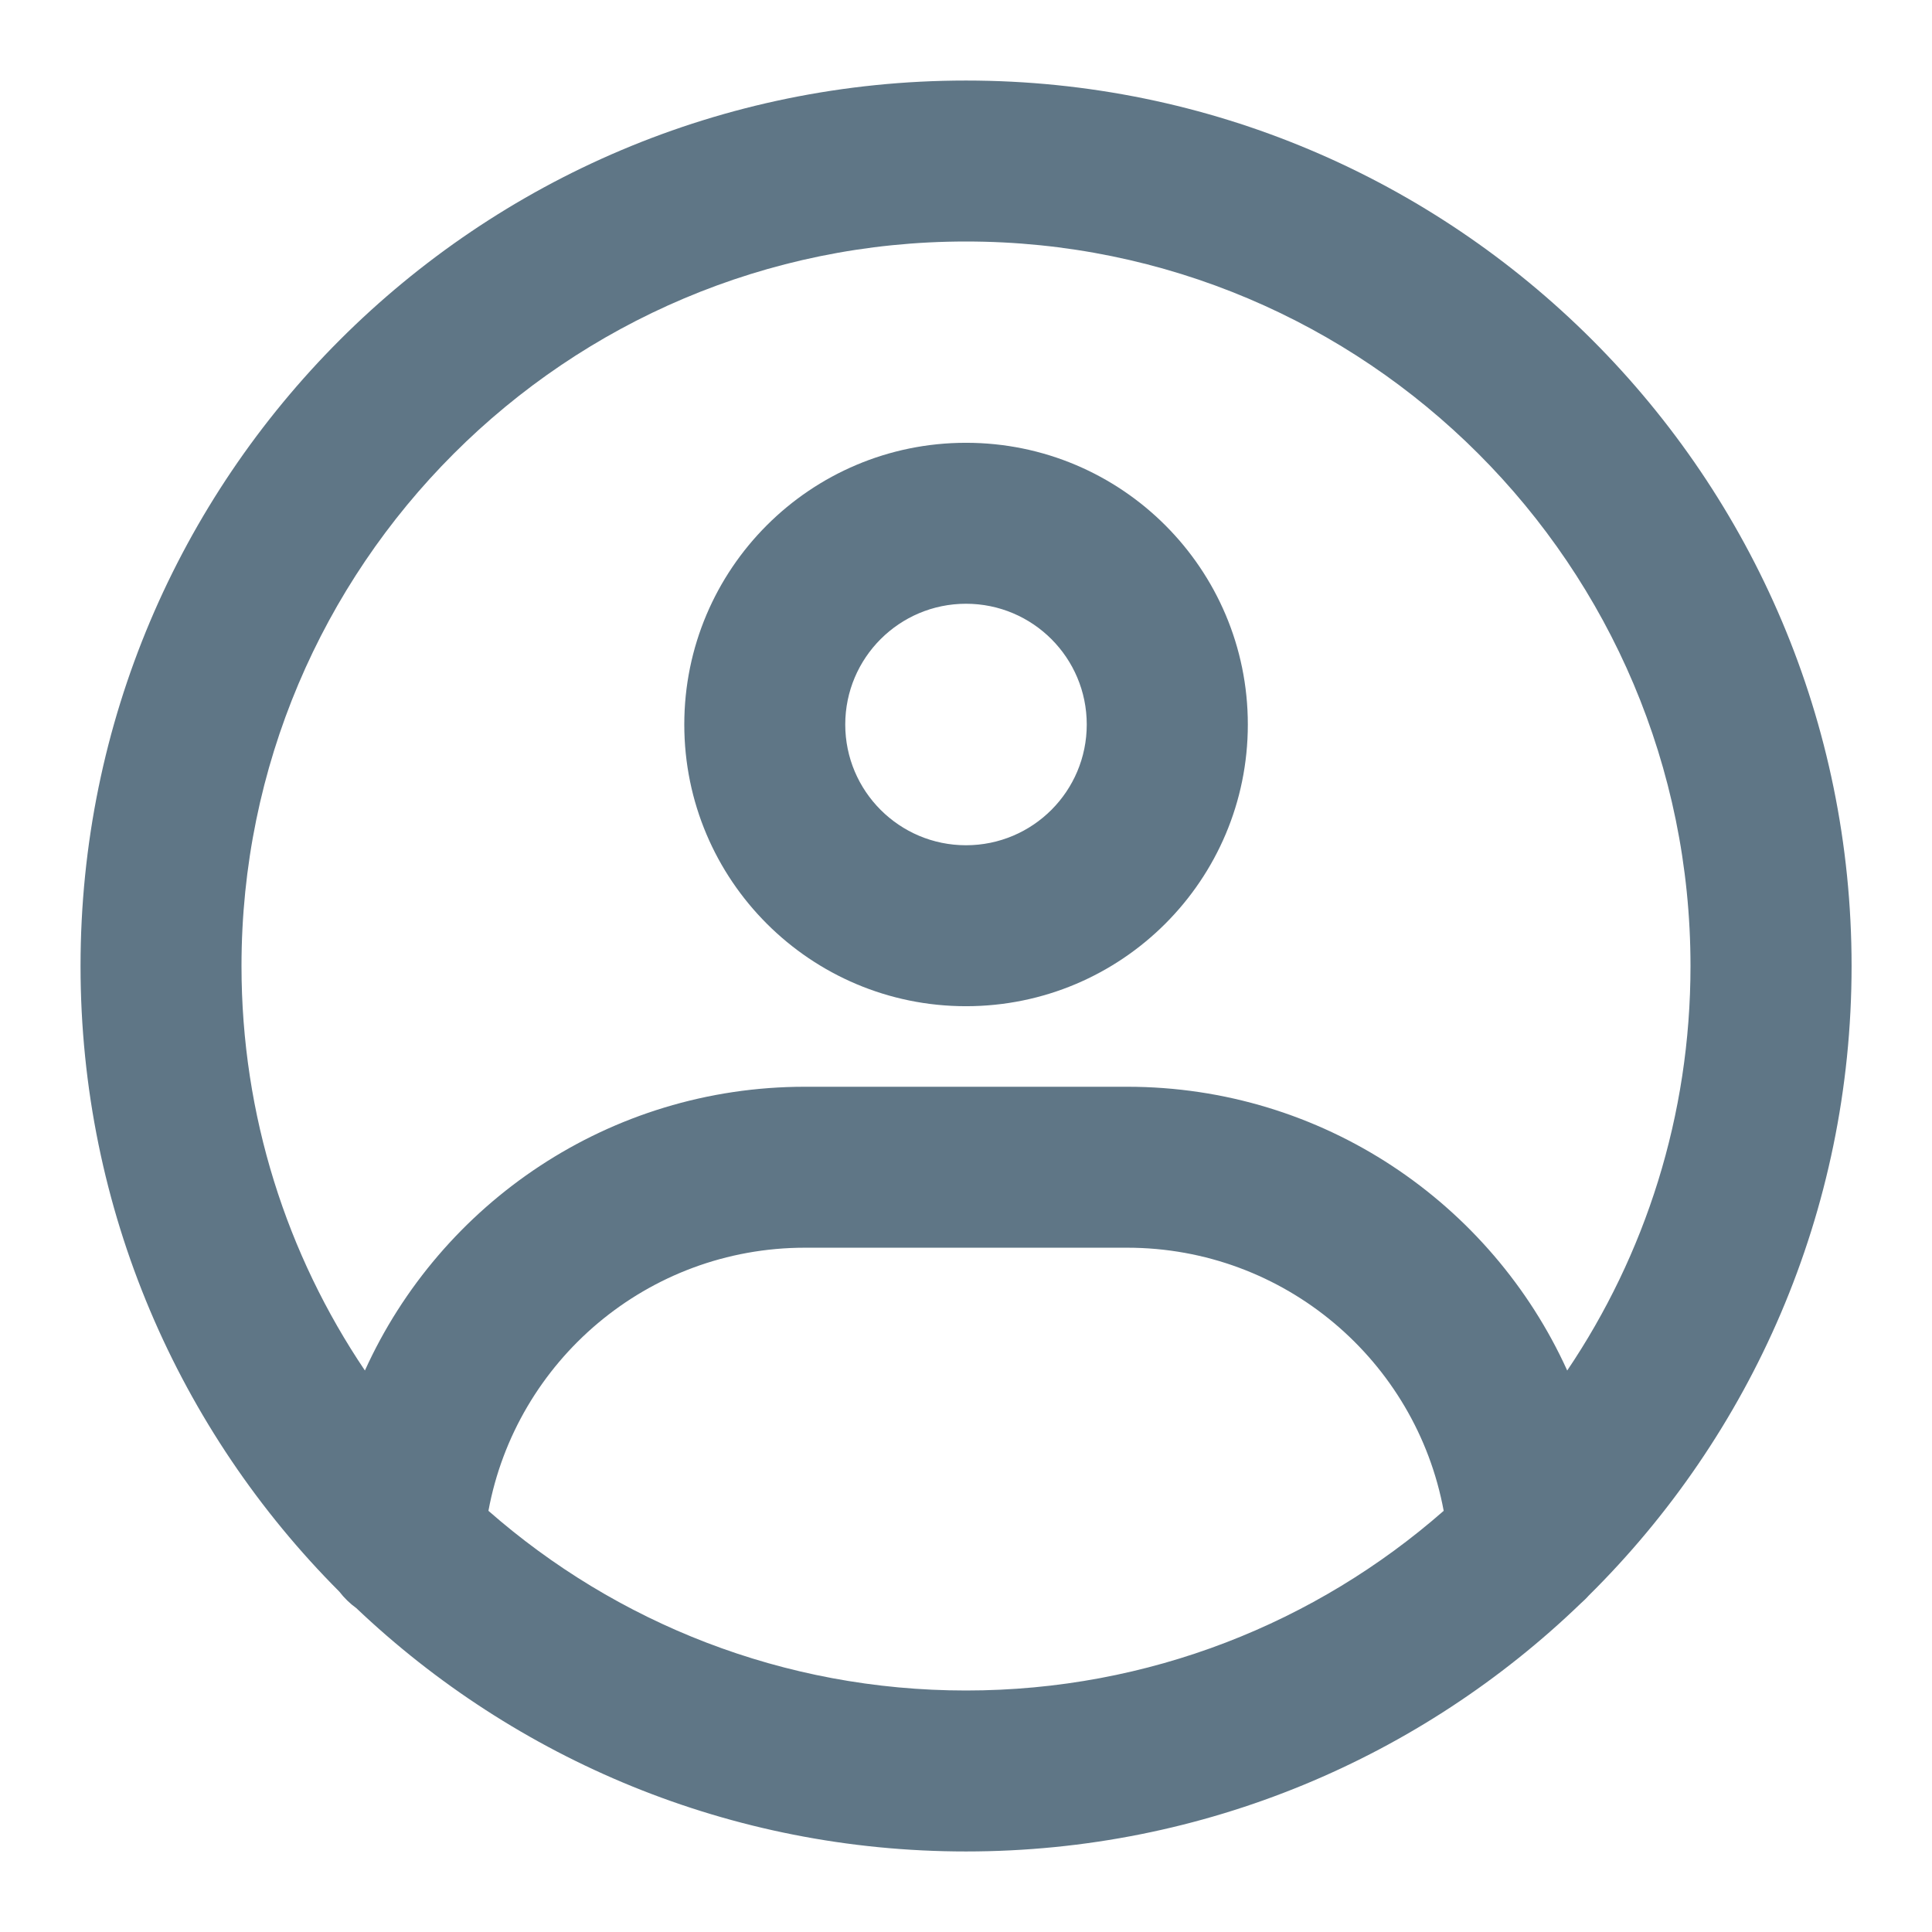 <svg width="16" height="16" viewBox="0 0 16 16" fill="none" xmlns="http://www.w3.org/2000/svg">
<path fill-rule="evenodd" clip-rule="evenodd" d="M5.667 6C5.667 4.711 6.712 3.667 8 3.667C9.289 3.667 10.334 4.711 10.334 6C10.334 7.289 9.289 8.333 8 8.333C6.712 8.333 5.667 7.289 5.667 6ZM8 5C7.448 5 7 5.448 7 6C7 6.552 7.448 7 8 7C8.553 7 9 6.552 9 6C9 5.448 8.553 5 8 5Z" fill="#5F7686"/>
<path fill-rule="evenodd" clip-rule="evenodd" d="M0.667 8C0.667 3.95 3.95 0.667 8 0.667C12.05 0.667 15.334 3.95 15.334 8C15.334 10.04 14.5 11.886 13.156 13.215C13.136 13.238 13.114 13.258 13.092 13.278C11.773 14.55 9.978 15.333 8 15.333C6.044 15.333 4.266 14.567 2.951 13.318C2.898 13.28 2.85 13.233 2.81 13.181C1.486 11.854 0.667 10.023 0.667 8ZM4.045 12.512C5.101 13.438 6.485 14 8 14C9.516 14 10.9 13.438 11.956 12.512C11.727 11.272 10.64 10.333 9.334 10.333H6.667C5.361 10.333 4.274 11.272 4.045 12.512ZM12.979 11.35C12.35 9.964 10.955 9 9.334 9H6.667C5.046 9 3.65 9.964 3.022 11.35C2.377 10.393 2 9.241 2 8C2 4.686 4.687 2 8 2C11.314 2 14 4.686 14 8C14 9.241 13.624 10.393 12.979 11.35Z" fill="#5F7686"/>
</svg>

